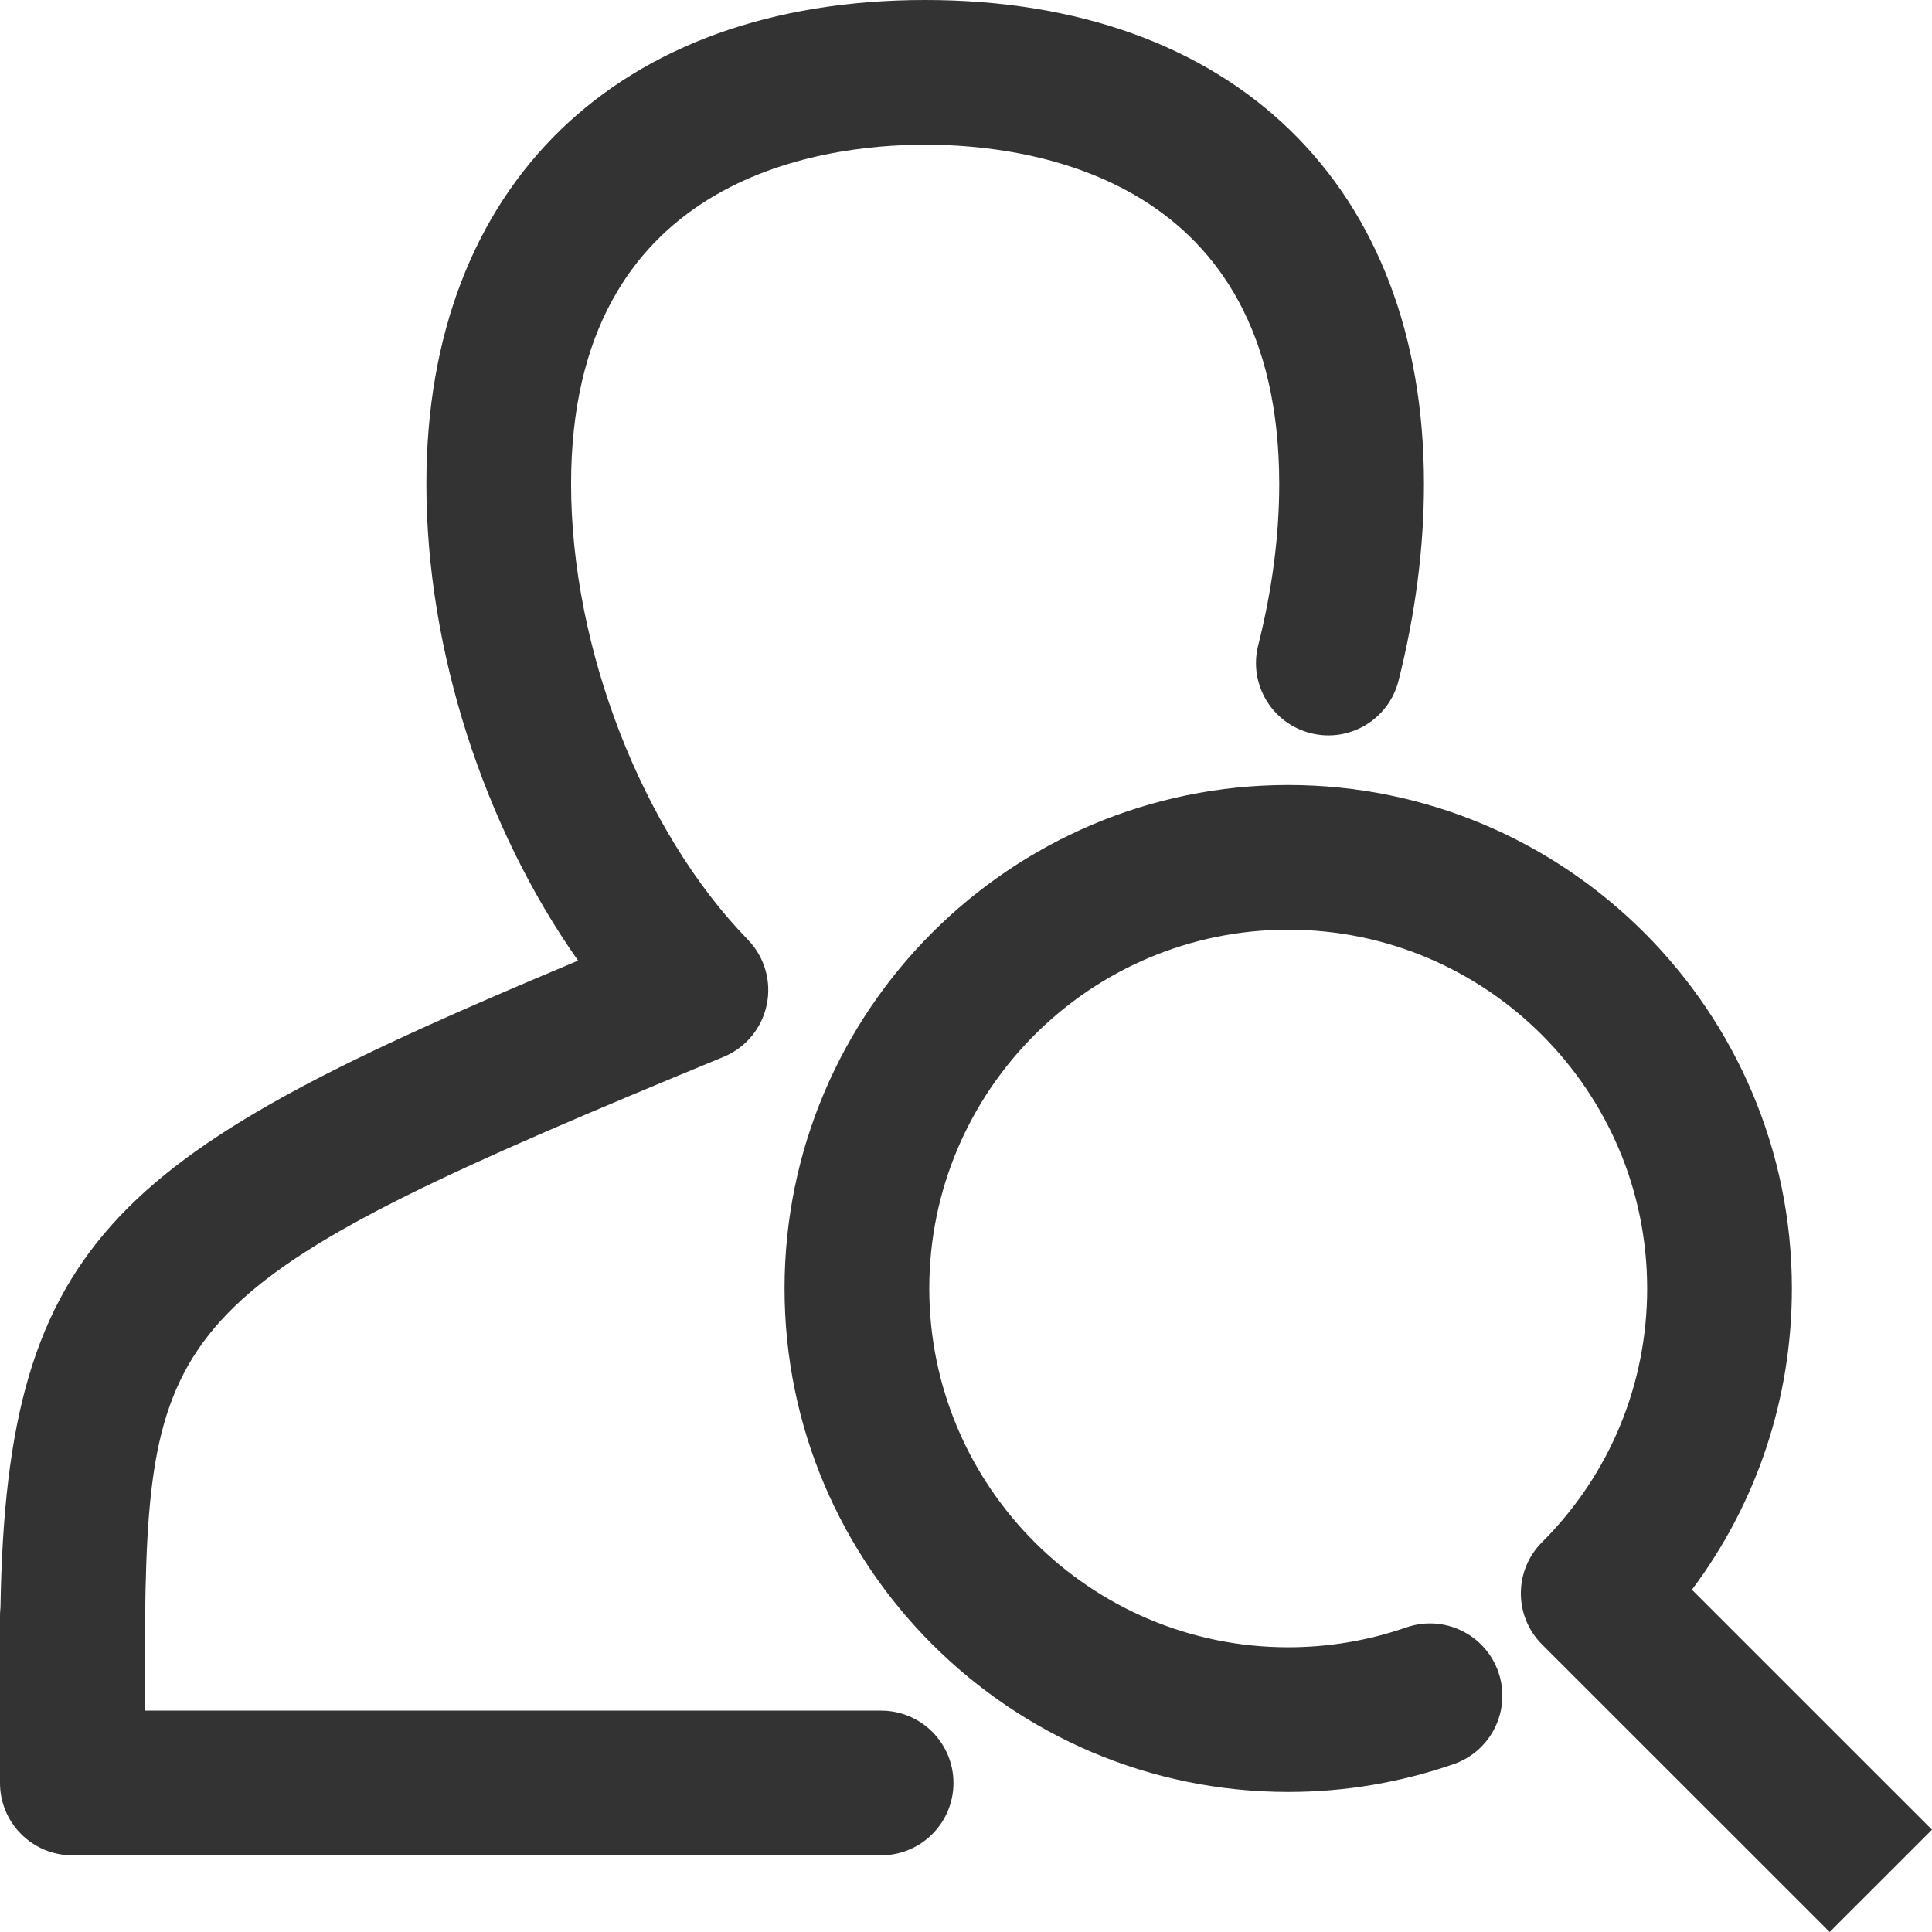<?xml version="1.0" encoding="utf-8"?>
<!-- Generator: Adobe Illustrator 16.0.0, SVG Export Plug-In . SVG Version: 6.00 Build 0)  -->
<!DOCTYPE svg PUBLIC "-//W3C//DTD SVG 1.1//EN" "http://www.w3.org/Graphics/SVG/1.1/DTD/svg11.dtd">
<svg version="1.1" id="Layer_1" xmlns="http://www.w3.org/2000/svg" xmlns:xlink="http://www.w3.org/1999/xlink" x="0px" y="0px"
	 width="150px" height="150px" viewBox="0 0 150 150" enable-background="new 0 0 150 150" xml:space="preserve">
<g>
	<path fill="#333333" d="M68.409,132.813H11.237v-6.782c0.017-0.167,0.026-0.338,0.028-0.508c0.282-23.426,3.22-26.27,44.908-43.466
		c1.723-0.71,2.981-2.229,3.358-4.054c0.379-1.824-0.174-3.718-1.474-5.053c-8.206-8.438-13.718-22.652-13.718-35.375
		c0-23.775,19.226-26.343,27.49-26.343c8.266,0,27.49,2.567,27.49,26.343c0,4.023-0.551,8.238-1.633,12.527
		c-0.76,3.008,1.064,6.062,4.072,6.82c3.008,0.762,6.064-1.063,6.823-4.07c1.31-5.188,1.975-10.328,1.975-15.277
		C110.559,14.398,95.72,0,71.831,0C47.943,0,33.104,14.398,33.104,37.576c0,12.898,4.481,26.654,11.779,37.006
		C9.364,89.455,0.502,95.845,0.037,124.799C0.014,125.015,0,125.233,0,125.455v12.975c0,3.102,2.517,5.617,5.619,5.617h62.79
		c3.103,0,5.618-2.516,5.618-5.617S71.512,132.813,68.409,132.813z"/>
	<path fill="#333333" d="M139.122,100.037c0-21.555-17.544-39.09-39.106-39.09c-21.563,0-39.104,17.535-39.104,39.09
		c0,21.553,17.541,39.09,39.104,39.09c4.397,0,8.721-0.729,12.853-2.164c2.931-1.019,4.48-4.219,3.462-7.15
		c-1.019-2.928-4.218-4.477-7.153-3.459c-2.939,1.021-6.023,1.54-9.161,1.54c-15.367,0-27.868-12.497-27.868-27.856
		c0-15.361,12.501-27.857,27.868-27.857c15.366,0,27.868,12.496,27.868,27.857c0,7.439-2.898,14.436-8.16,19.695
		c-2.195,2.193-2.195,5.75-0.002,7.942L142.055,150l7.945-7.941l-18.64-18.635C136.397,116.706,139.122,108.58,139.122,100.037z"/>
</g>
</svg>
